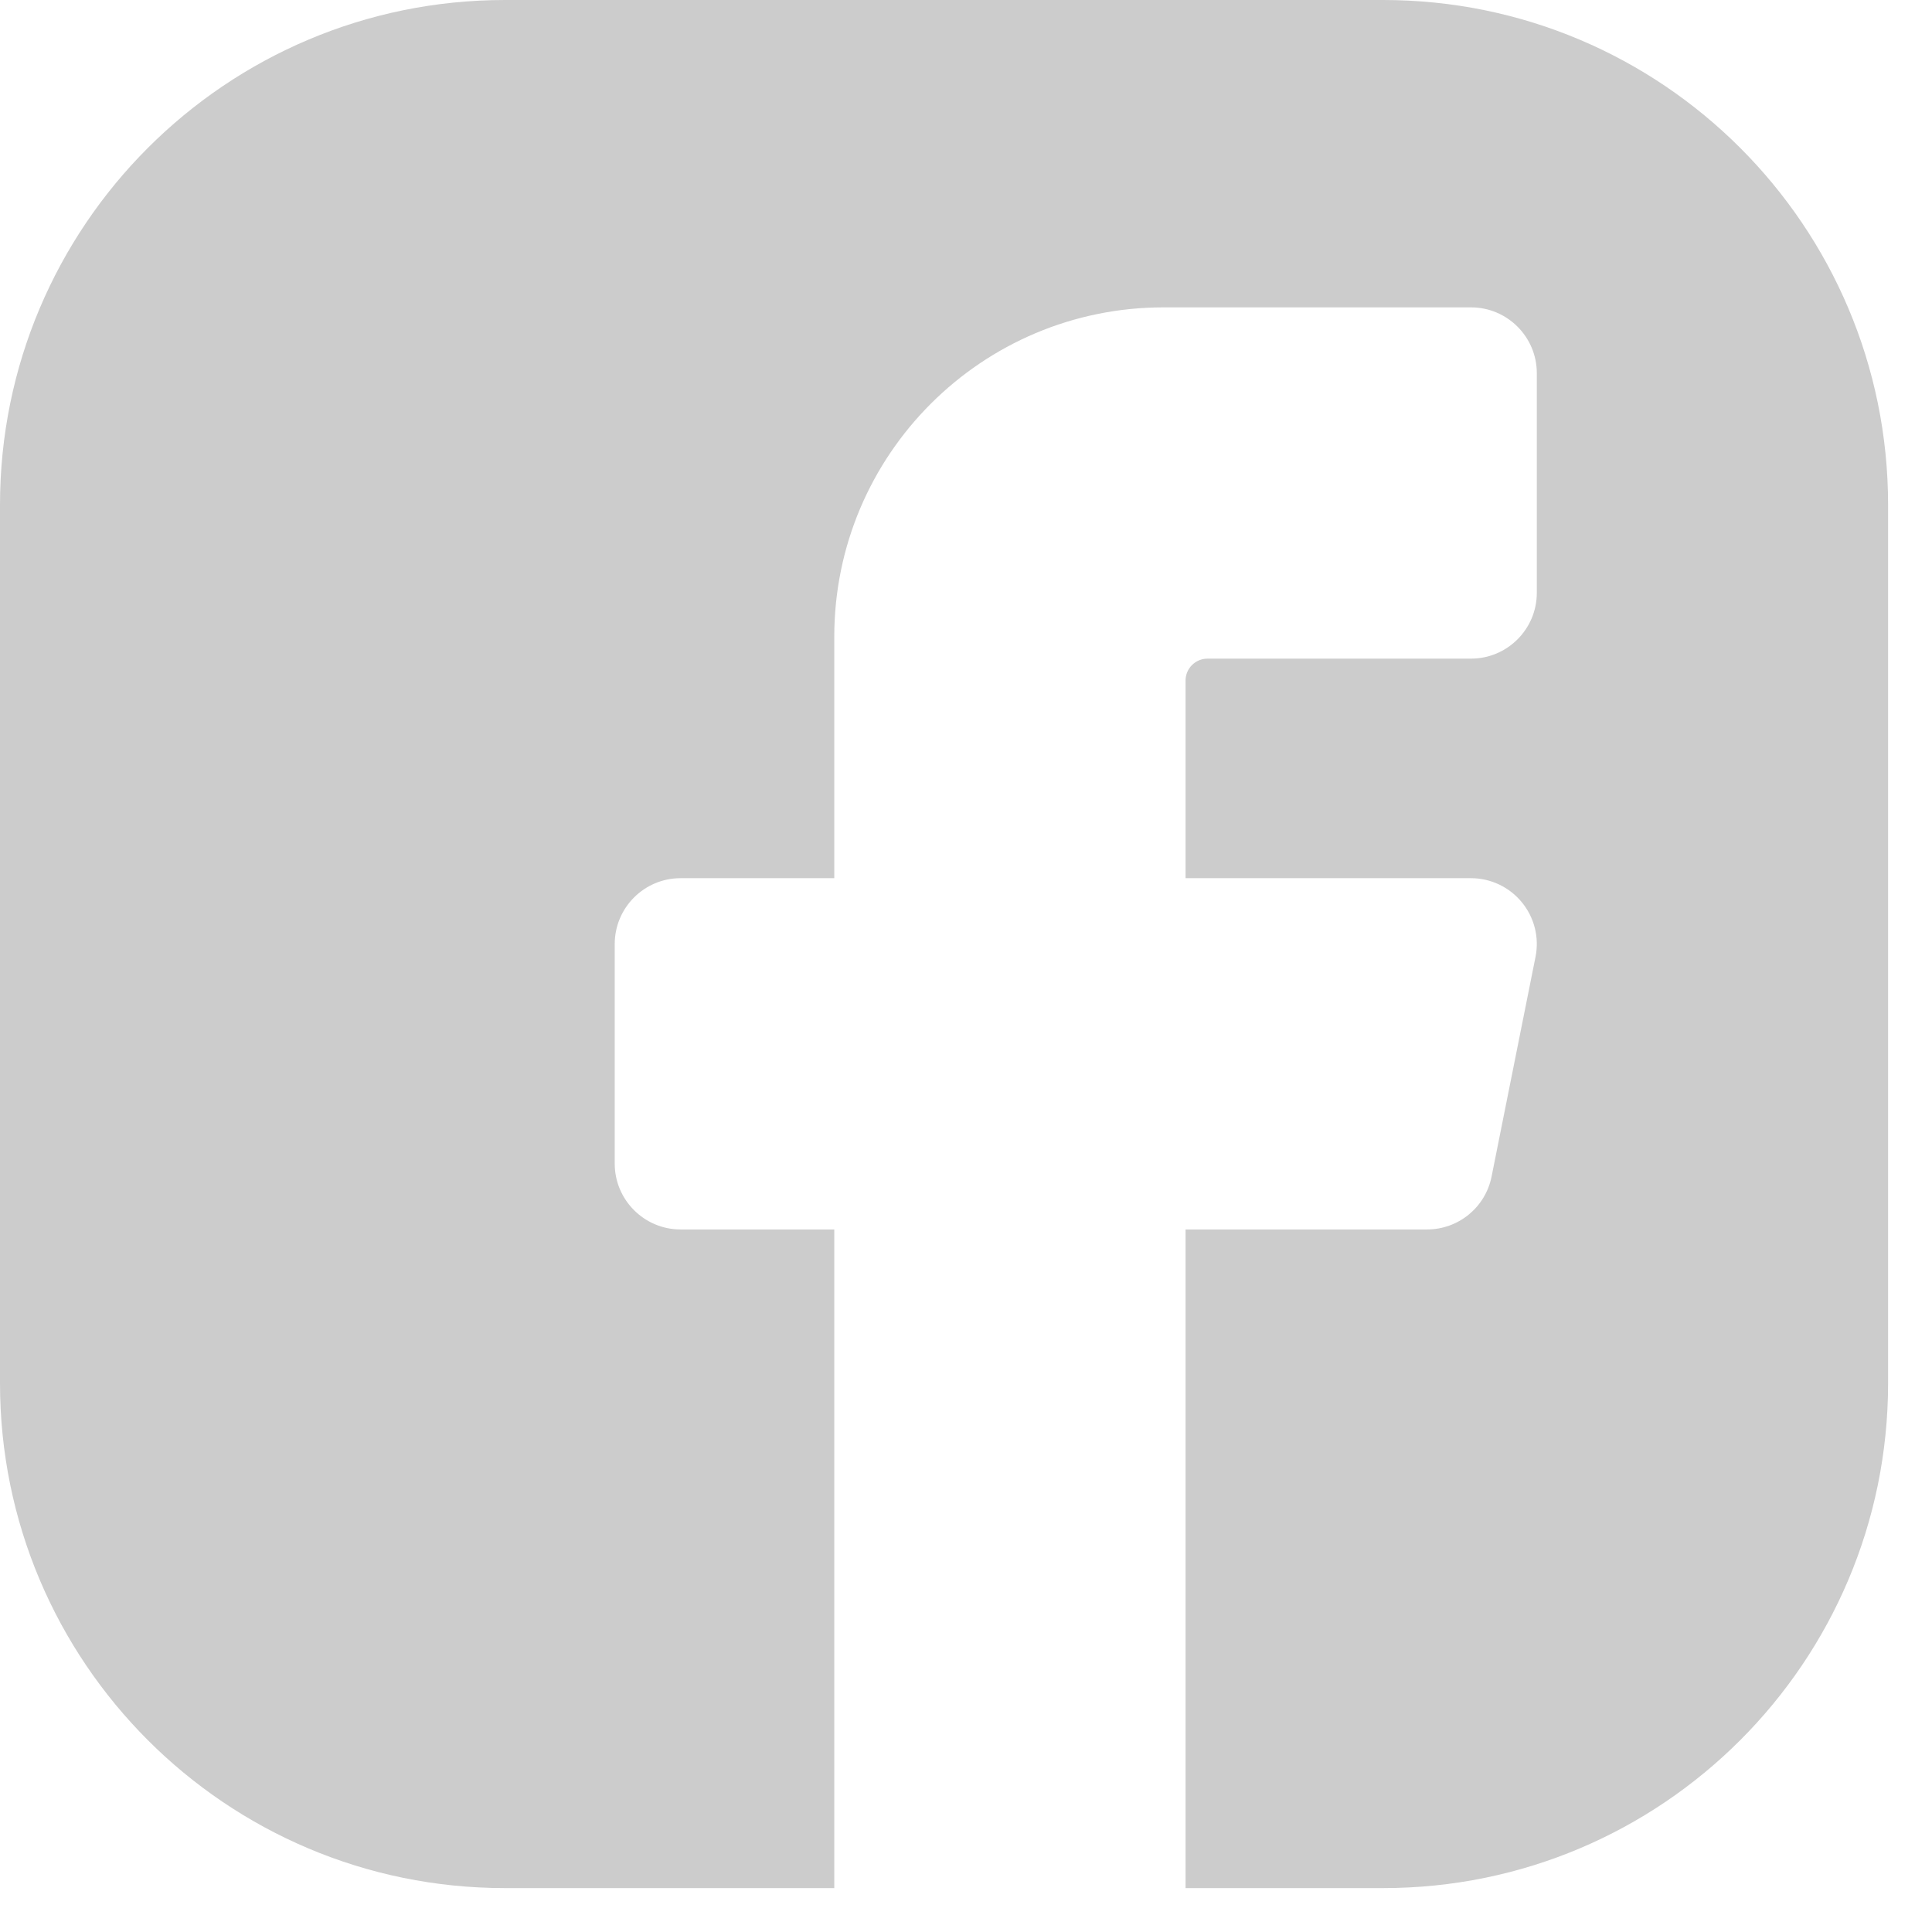 <svg width="22" height="22" viewBox="0 0 22 22" fill="none" xmlns="http://www.w3.org/2000/svg">
<path fill-rule="evenodd" clip-rule="evenodd" d="M9.5 21.5V14H7.75C7.336 14 7 13.664 7 13.25V10.75C7 10.336 7.336 10 7.75 10H9.5V7.25C9.5 5.179 11.179 3.5 13.25 3.5H16.75C17.164 3.5 17.5 3.836 17.5 4.25V6.75C17.5 7.164 17.164 7.5 16.75 7.5H13.75C13.612 7.5 13.5 7.612 13.5 7.75V10H16.75C16.975 10 17.188 10.101 17.33 10.275C17.472 10.448 17.53 10.677 17.485 10.897L16.985 13.397C16.915 13.748 16.608 14 16.25 14H13.5V21.5H15.75C18.926 21.5 21.5 18.926 21.5 15.75V5.75C21.5 2.574 18.926 0 15.75 0H5.75C2.574 0 0 2.574 0 5.75V15.75C0 18.926 2.574 21.5 5.75 21.5H9.5Z" fill="black" fill-opacity="0.2"/>
</svg>
